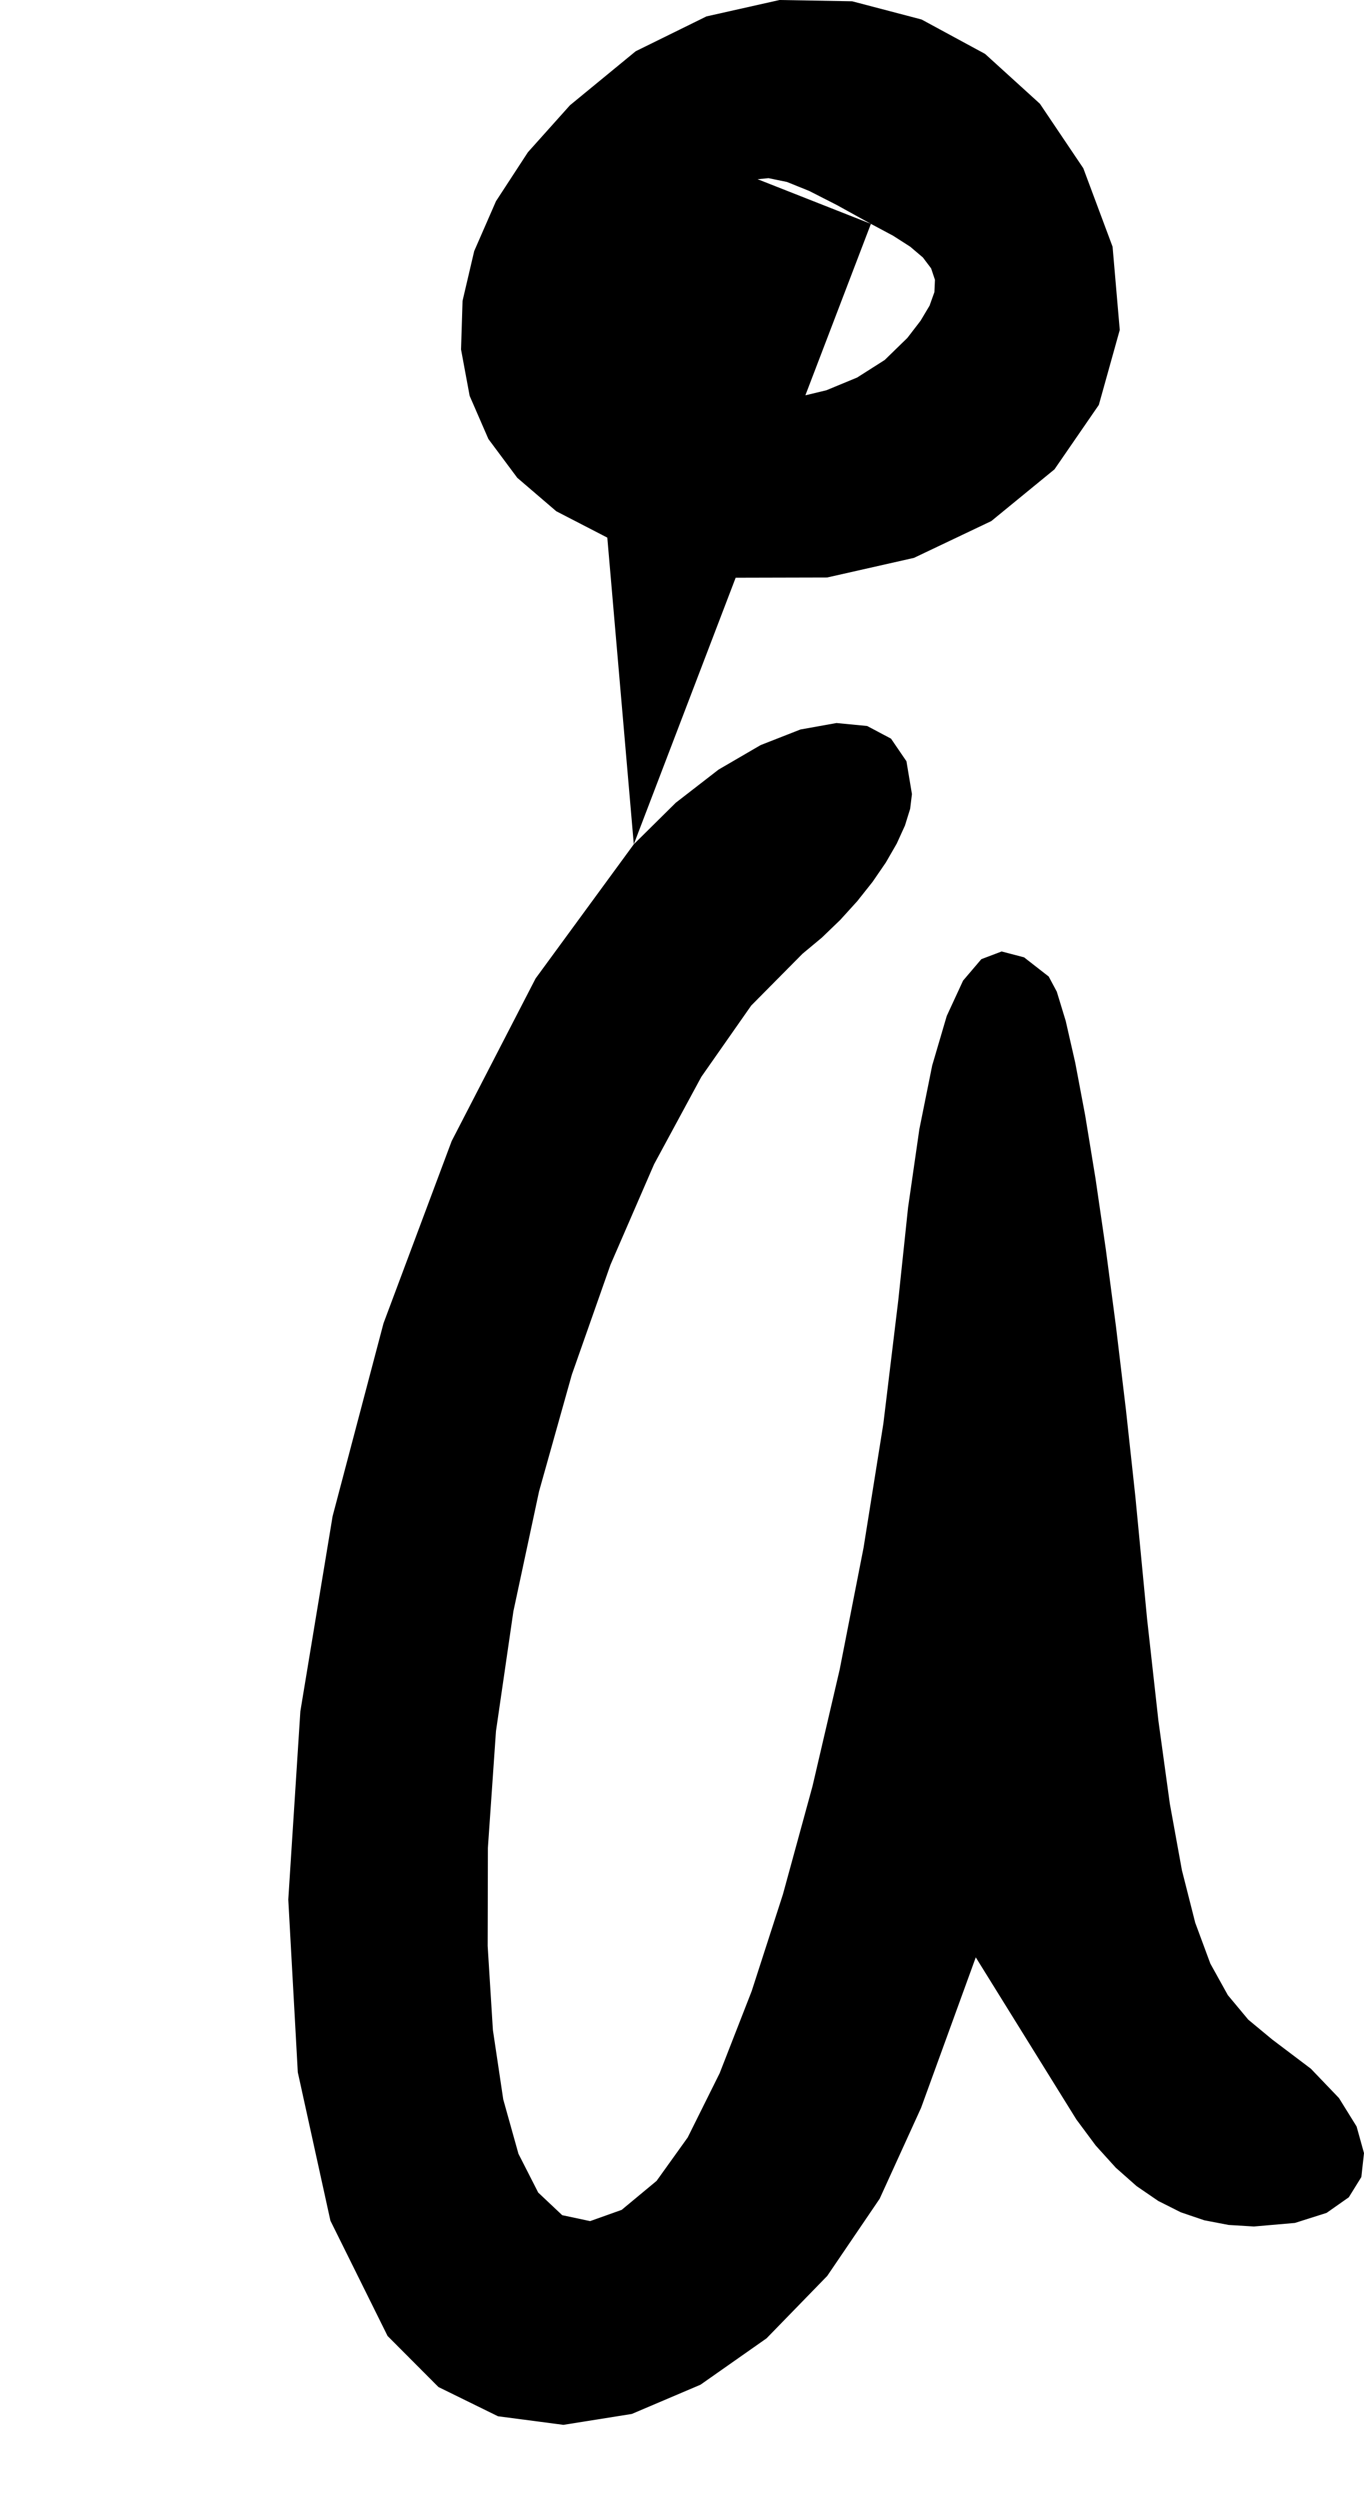 <?xml version="1.0" encoding="utf-8"?>
<svg xmlns="http://www.w3.org/2000/svg"  viewBox="0,0,400,732.86" width="100%">
<path d="M167.144 30.854 L 167.144,30.854 L 154.813,44.62 L 145.453,58.969 L 139.064,73.593 L 135.647,88.184 L 135.201,102.434 L 137.727,116.035 L 143.224,128.679 L 151.693,140.056 L 163.133,149.86 L 163.133,149.86 L 188.757,163.093 L 215.691,169.347 L 242.57,169.274 L 268.029,163.522 L 290.704,152.74 L 309.229,137.578 L 322.241,118.686 L 328.375,96.712 L 326.266,72.305 L 326.266,72.305 L 317.683,49.313 L 304.952,30.404 L 288.875,15.798 L 270.256,5.715 L 249.898,0.376 L 228.604,0.0 L 207.178,4.808 L 186.424,15.019 L 167.144,30.854 L 167.144,30.854 L 167.144,30.854 L 167.144,30.854 L 167.144,30.854 L 167.144,30.854 L 167.144,30.854 L 167.144,30.854 L 167.144,30.854 L 167.144,30.854 L 167.144,30.854 L 255.397,65.62 L 255.397,65.62 L 255.397,65.62 L 255.397,65.62 L 255.397,65.62 L 255.397,65.62 L 255.397,65.62 L 255.397,65.62 L 255.397,65.62 L 255.397,65.62 L 255.397,65.62 L 261.838,69.055 L 266.916,72.304 L 270.65,75.475 L 273.064,78.679 L 274.179,82.027 L 274.018,85.627 L 272.602,89.591 L 269.953,94.028 L 266.094,99.048 L 266.094,99.048 L 259.436,105.527 L 251.358,110.663 L 242.322,114.401 L 232.791,116.686 L 223.228,117.464 L 214.093,116.679 L 205.85,114.276 L 198.961,110.201 L 193.887,104.397 L 193.887,104.397 L 192.444,101.49 L 191.65,98.175 L 191.461,94.542 L 191.833,90.677 L 192.723,86.669 L 194.086,82.606 L 195.878,78.577 L 198.055,74.668 L 200.573,70.968 L 200.573,70.968 L 206.635,63.829 L 211.729,58.429 L 216.272,54.724 L 220.684,52.67 L 225.381,52.222 L 230.783,53.338 L 237.307,55.972 L 245.372,60.08 L 255.397,65.62 L 255.397,65.62 L 255.397,65.62 L 255.397,65.62 L 255.397,65.62 L 255.397,65.62 L 255.397,65.62 L 255.397,65.62 L 255.397,65.62 L 255.397,65.62 L 255.397,65.62M185.864 247.473 L 167.144,30.854 L 154.813,44.62 L 145.453,58.969 L 139.064,73.593 L 135.647,88.184 L 135.201,102.434 L 137.727,116.035 L 143.224,128.679 L 151.693,140.056 L 163.133,149.86 L 163.133,149.86 L 188.757,163.093 L 215.691,169.347 L 242.57,169.274 L 268.029,163.522 L 290.704,152.74 L 309.229,137.578 L 322.241,118.686 L 328.375,96.712 L 326.266,72.305 L 326.266,72.305 L 317.683,49.313 L 304.952,30.404 L 288.875,15.798 L 270.256,5.715 L 249.898,0.376 L 228.604,0.0 L 207.178,4.808 L 186.424,15.019 L 167.144,30.854 L 167.144,30.854 L 167.144,30.854 L 167.144,30.854 L 167.144,30.854 L 167.144,30.854 L 167.144,30.854 L 167.144,30.854 L 167.144,30.854 L 167.144,30.854 L 167.144,30.854 L 255.397,65.62 L 255.397,65.62 L 255.397,65.62 L 255.397,65.62 L 255.397,65.62 L 255.397,65.62 L 255.397,65.62 L 255.397,65.62 L 255.397,65.62 L 255.397,65.62 L 255.397,65.62 L 261.838,69.055 L 266.916,72.304 L 270.65,75.475 L 273.064,78.679 L 274.179,82.027 L 274.018,85.627 L 272.602,89.591 L 269.953,94.028 L 266.094,99.048 L 266.094,99.048 L 259.436,105.527 L 251.358,110.663 L 242.322,114.401 L 232.791,116.686 L 223.228,117.464 L 214.093,116.679 L 205.85,114.276 L 198.961,110.201 L 193.887,104.397 L 193.887,104.397 L 192.444,101.49 L 191.65,98.175 L 191.461,94.542 L 191.833,90.677 L 192.723,86.669 L 194.086,82.606 L 195.878,78.577 L 198.055,74.668 L 200.573,70.968 L 200.573,70.968 L 206.635,63.829 L 211.729,58.429 L 216.272,54.724 L 220.684,52.67 L 225.381,52.222 L 230.783,53.338 L 237.307,55.972 L 245.372,60.08 L 255.397,65.62 L 255.397,65.62 L 255.397,65.62 L 255.397,65.62 L 255.397,65.62 L 255.397,65.62 L 255.397,65.62 L 255.397,65.62 L 255.397,65.62 L 255.397,65.62 L 255.397,65.62 L 185.864,247.473 L 157.063,286.811 L 132.455,334.47 L 112.47,387.874 L 97.535,444.447 L 88.082,501.615 L 84.538,556.801 L 87.333,607.431 L 96.897,650.93 L 113.658,684.722 L 113.658,684.722 L 128.576,699.686 L 146.036,708.255 L 165.213,710.772 L 185.281,707.577 L 205.416,699.011 L 224.791,685.416 L 242.581,667.132 L 257.961,644.501 L 270.105,617.864 L 270.105,617.864 L 271.888,612.962 L 273.671,608.059 L 275.454,603.156 L 277.237,598.253 L 279.02,593.35 L 280.802,588.447 L 282.585,583.544 L 284.368,578.641 L 286.151,573.738 L 286.151,573.738 L 288.825,578.047 L 291.5,582.356 L 294.174,586.664 L 296.848,590.973 L 299.523,595.281 L 302.197,599.59 L 304.871,603.899 L 307.546,608.207 L 310.22,612.516 L 310.22,612.516 L 315.669,621.287 L 321.328,628.903 L 327.207,635.396 L 333.317,640.8 L 339.668,645.147 L 346.274,648.47 L 353.143,650.804 L 360.287,652.179 L 367.718,652.631 L 367.718,652.631 L 379.743,651.587 L 389.039,648.639 L 395.55,644.063 L 399.222,638.133 L 400.0,631.124 L 397.828,623.312 L 392.652,614.972 L 384.416,606.379 L 373.066,597.807 L 373.066,597.807 L 366.056,591.998 L 360.069,584.813 L 354.94,575.571 L 350.505,563.588 L 346.598,548.182 L 343.054,528.671 L 339.709,504.373 L 336.396,474.606 L 332.952,438.686 L 332.952,438.686 L 330.187,413.252 L 327.28,388.941 L 324.285,366.182 L 321.256,345.404 L 318.25,327.036 L 315.321,311.508 L 312.524,299.248 L 309.914,290.685 L 307.546,286.25 L 307.546,286.25 L 300.31,280.614 L 293.734,278.895 L 287.785,281.149 L 282.431,287.431 L 277.638,297.797 L 273.374,312.3 L 269.604,330.996 L 266.297,353.941 L 263.419,381.188 L 263.419,381.188 L 259.052,417.288 L 253.243,453.662 L 246.235,489.399 L 238.268,523.583 L 229.587,555.303 L 220.432,583.643 L 211.047,607.692 L 201.672,626.535 L 192.55,639.259 L 192.55,639.259 L 182.313,647.753 L 173.056,651.053 L 164.866,649.312 L 157.832,642.685 L 152.041,631.326 L 147.582,615.388 L 144.543,595.026 L 143.011,570.395 L 143.076,541.647 L 143.076,541.647 L 145.447,507.435 L 150.559,472.287 L 158.081,437.151 L 167.684,402.971 L 179.036,370.696 L 191.807,341.272 L 205.669,315.644 L 220.289,294.759 L 235.339,279.564 L 235.339,279.564 L 241.018,274.834 L 246.4,269.652 L 251.385,264.162 L 255.875,258.507 L 259.771,252.83 L 262.974,247.275 L 265.384,241.983 L 266.903,237.098 L 267.431,232.764 L 267.431,232.764 L 265.822,223.143 L 261.297,216.516 L 254.307,212.806 L 245.303,211.934 L 234.736,213.826 L 223.057,218.402 L 210.718,225.587 L 198.17,235.303 L 185.864,247.473 L 185.864,247.473 L 185.864,247.473 L 185.864,247.473 L 185.864,247.473 L 185.864,247.473 L 185.864,247.473 L 185.864,247.473 L 185.864,247.473 L 185.864,247.473 L 185.864,247.473"/></svg>
